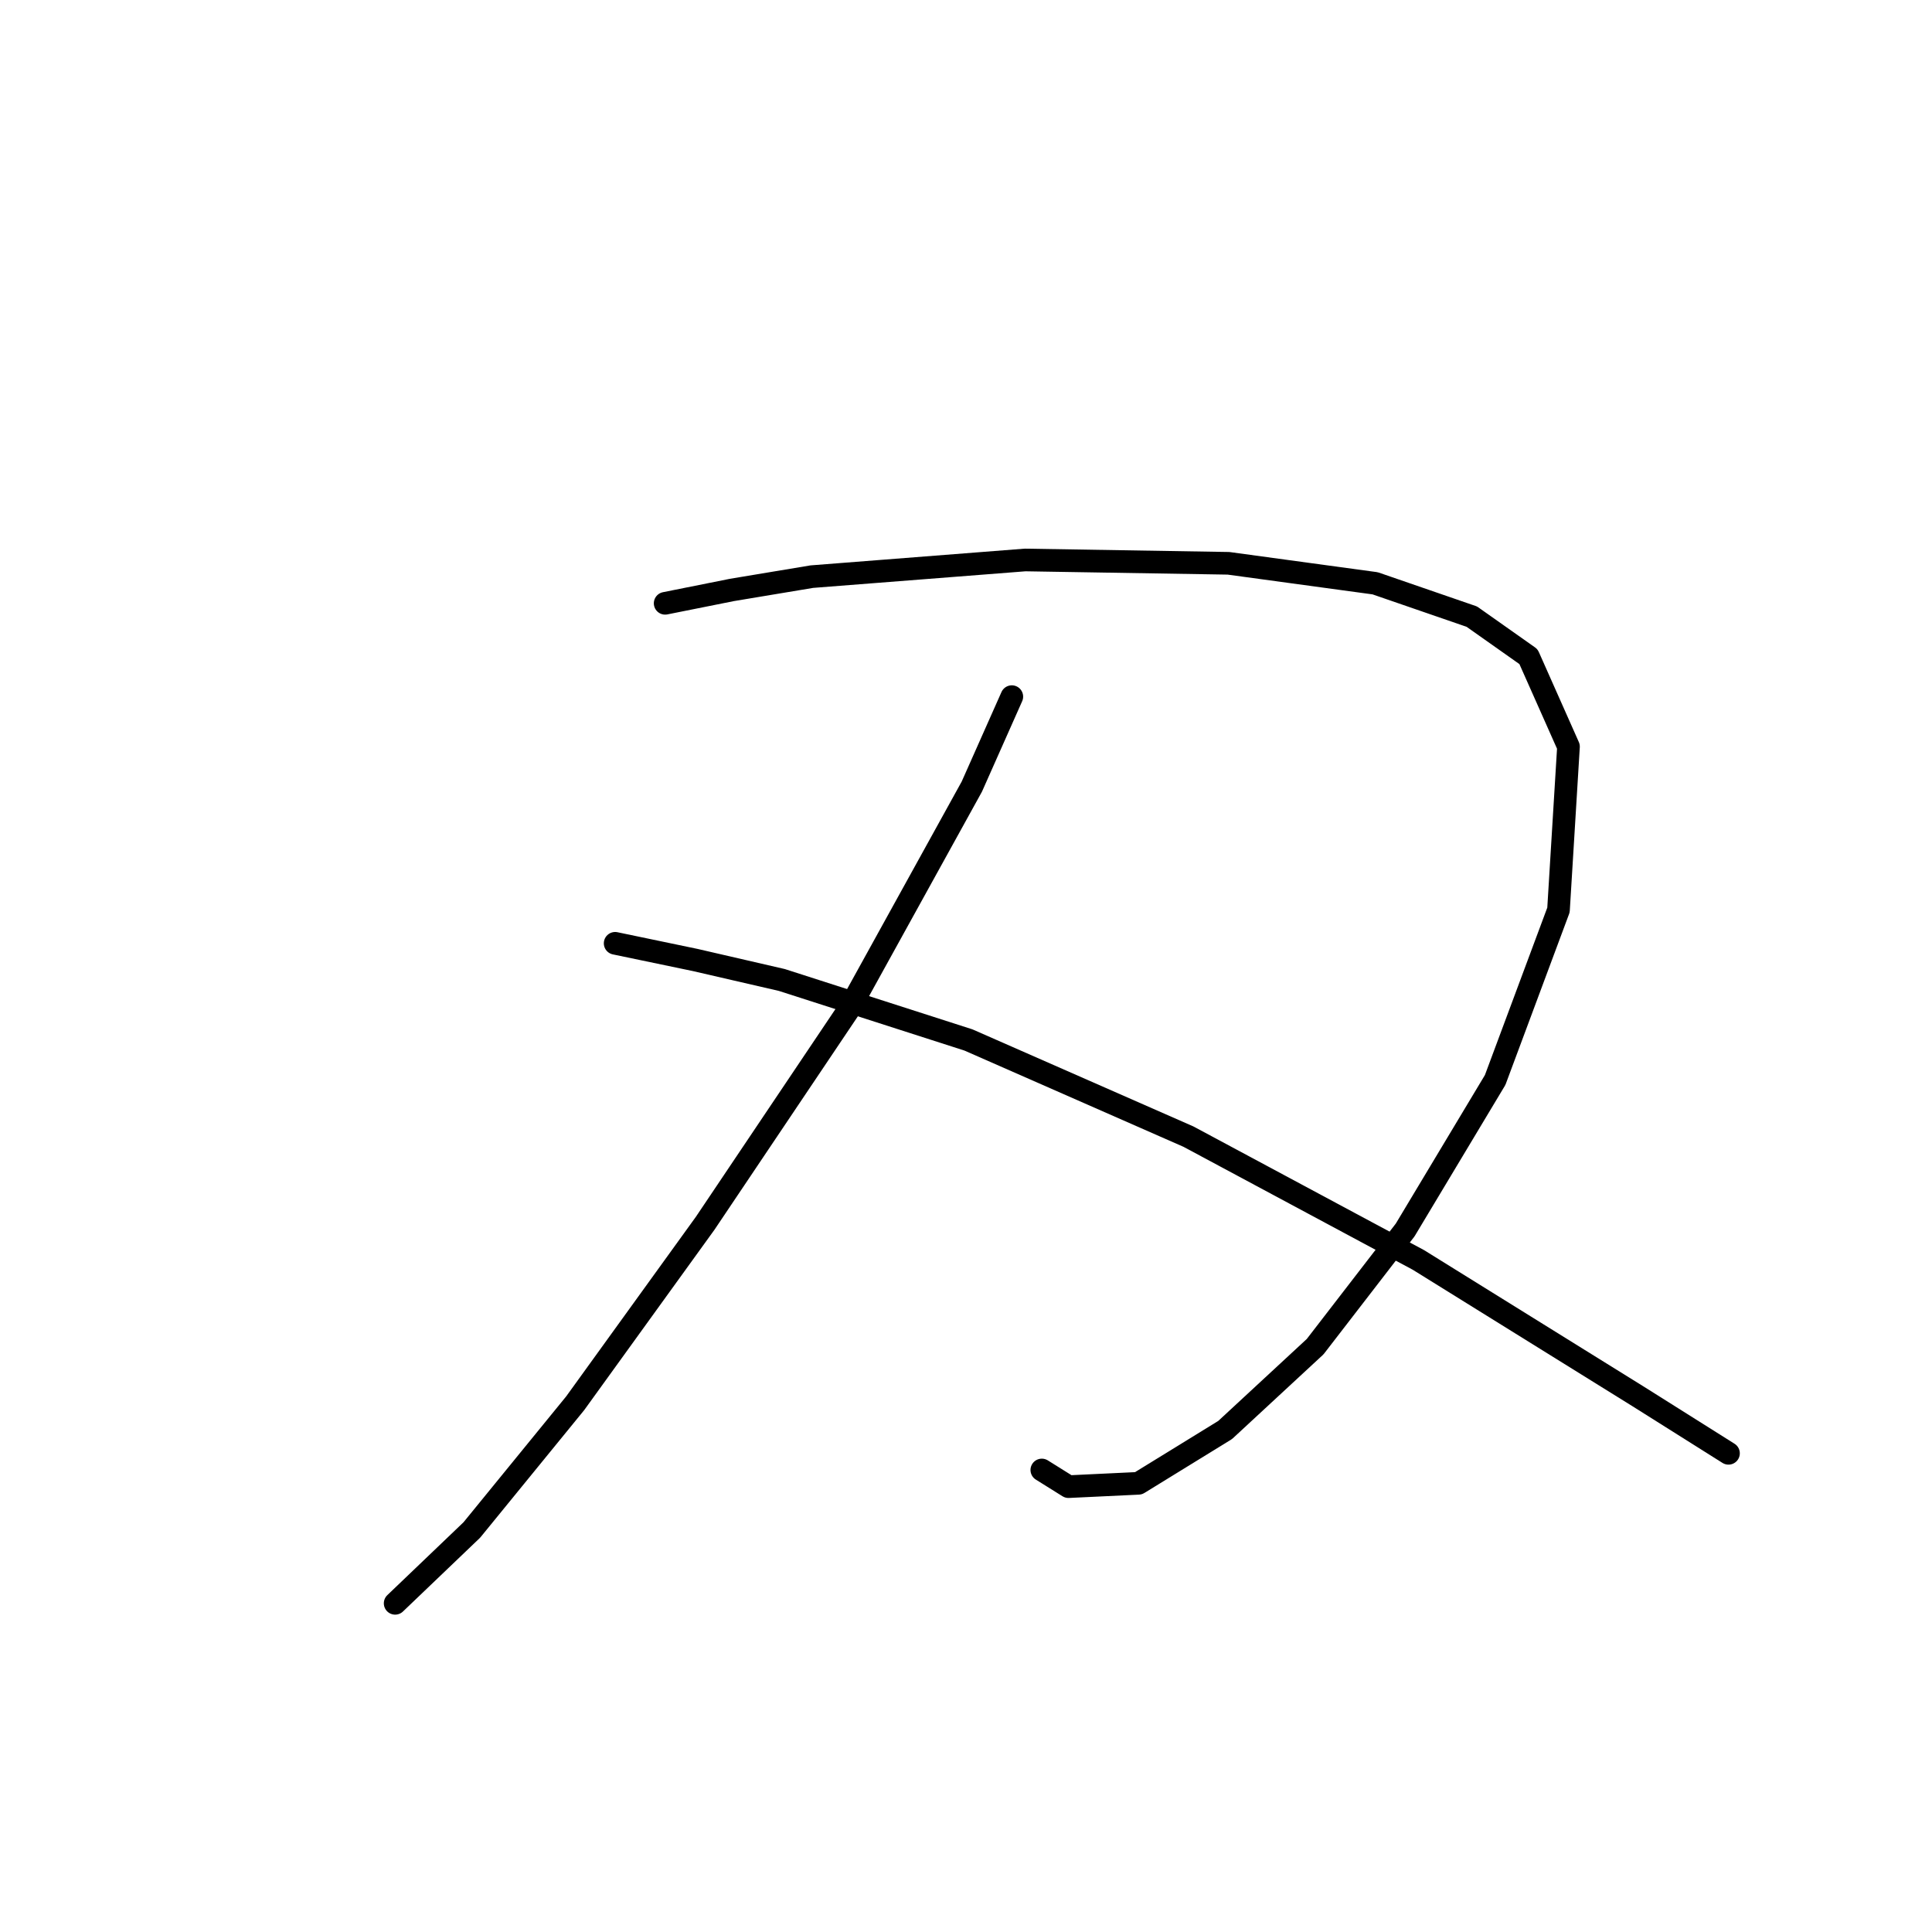 <?xml version="1.0" standalone="no"?>
    <svg width="256" height="256" xmlns="http://www.w3.org/2000/svg" version="1.1">
    <polyline stroke="black" stroke-width="3" stroke-linecap="round" fill="transparent" stroke-linejoin="round" points="88.136 79.941 96.969 78.174 107.57 76.408 135.838 74.199 162.781 74.641 182.215 77.291 195.024 81.708 202.533 87.008 207.833 98.934 206.508 120.576 198.116 143.103 186.191 162.979 174.265 178.438 162.339 189.48 150.855 196.547 141.58 196.989 138.046 194.78 138.046 194.78 " />
        <polyline stroke="black" stroke-width="3" stroke-linecap="round" fill="transparent" stroke-linejoin="round" points="134.071 92.308 128.771 104.234 112.428 133.827 93.436 162.095 76.21 185.946 62.518 202.731 52.359 212.448 52.359 212.448 " />
        <polyline stroke="black" stroke-width="3" stroke-linecap="round" fill="transparent" stroke-linejoin="round" points="81.51 124.993 92.111 127.202 103.595 129.852 128.329 137.802 157.481 150.611 187.957 166.954 217.109 185.063 229.034 192.572 229.034 192.572 " />
        </svg>